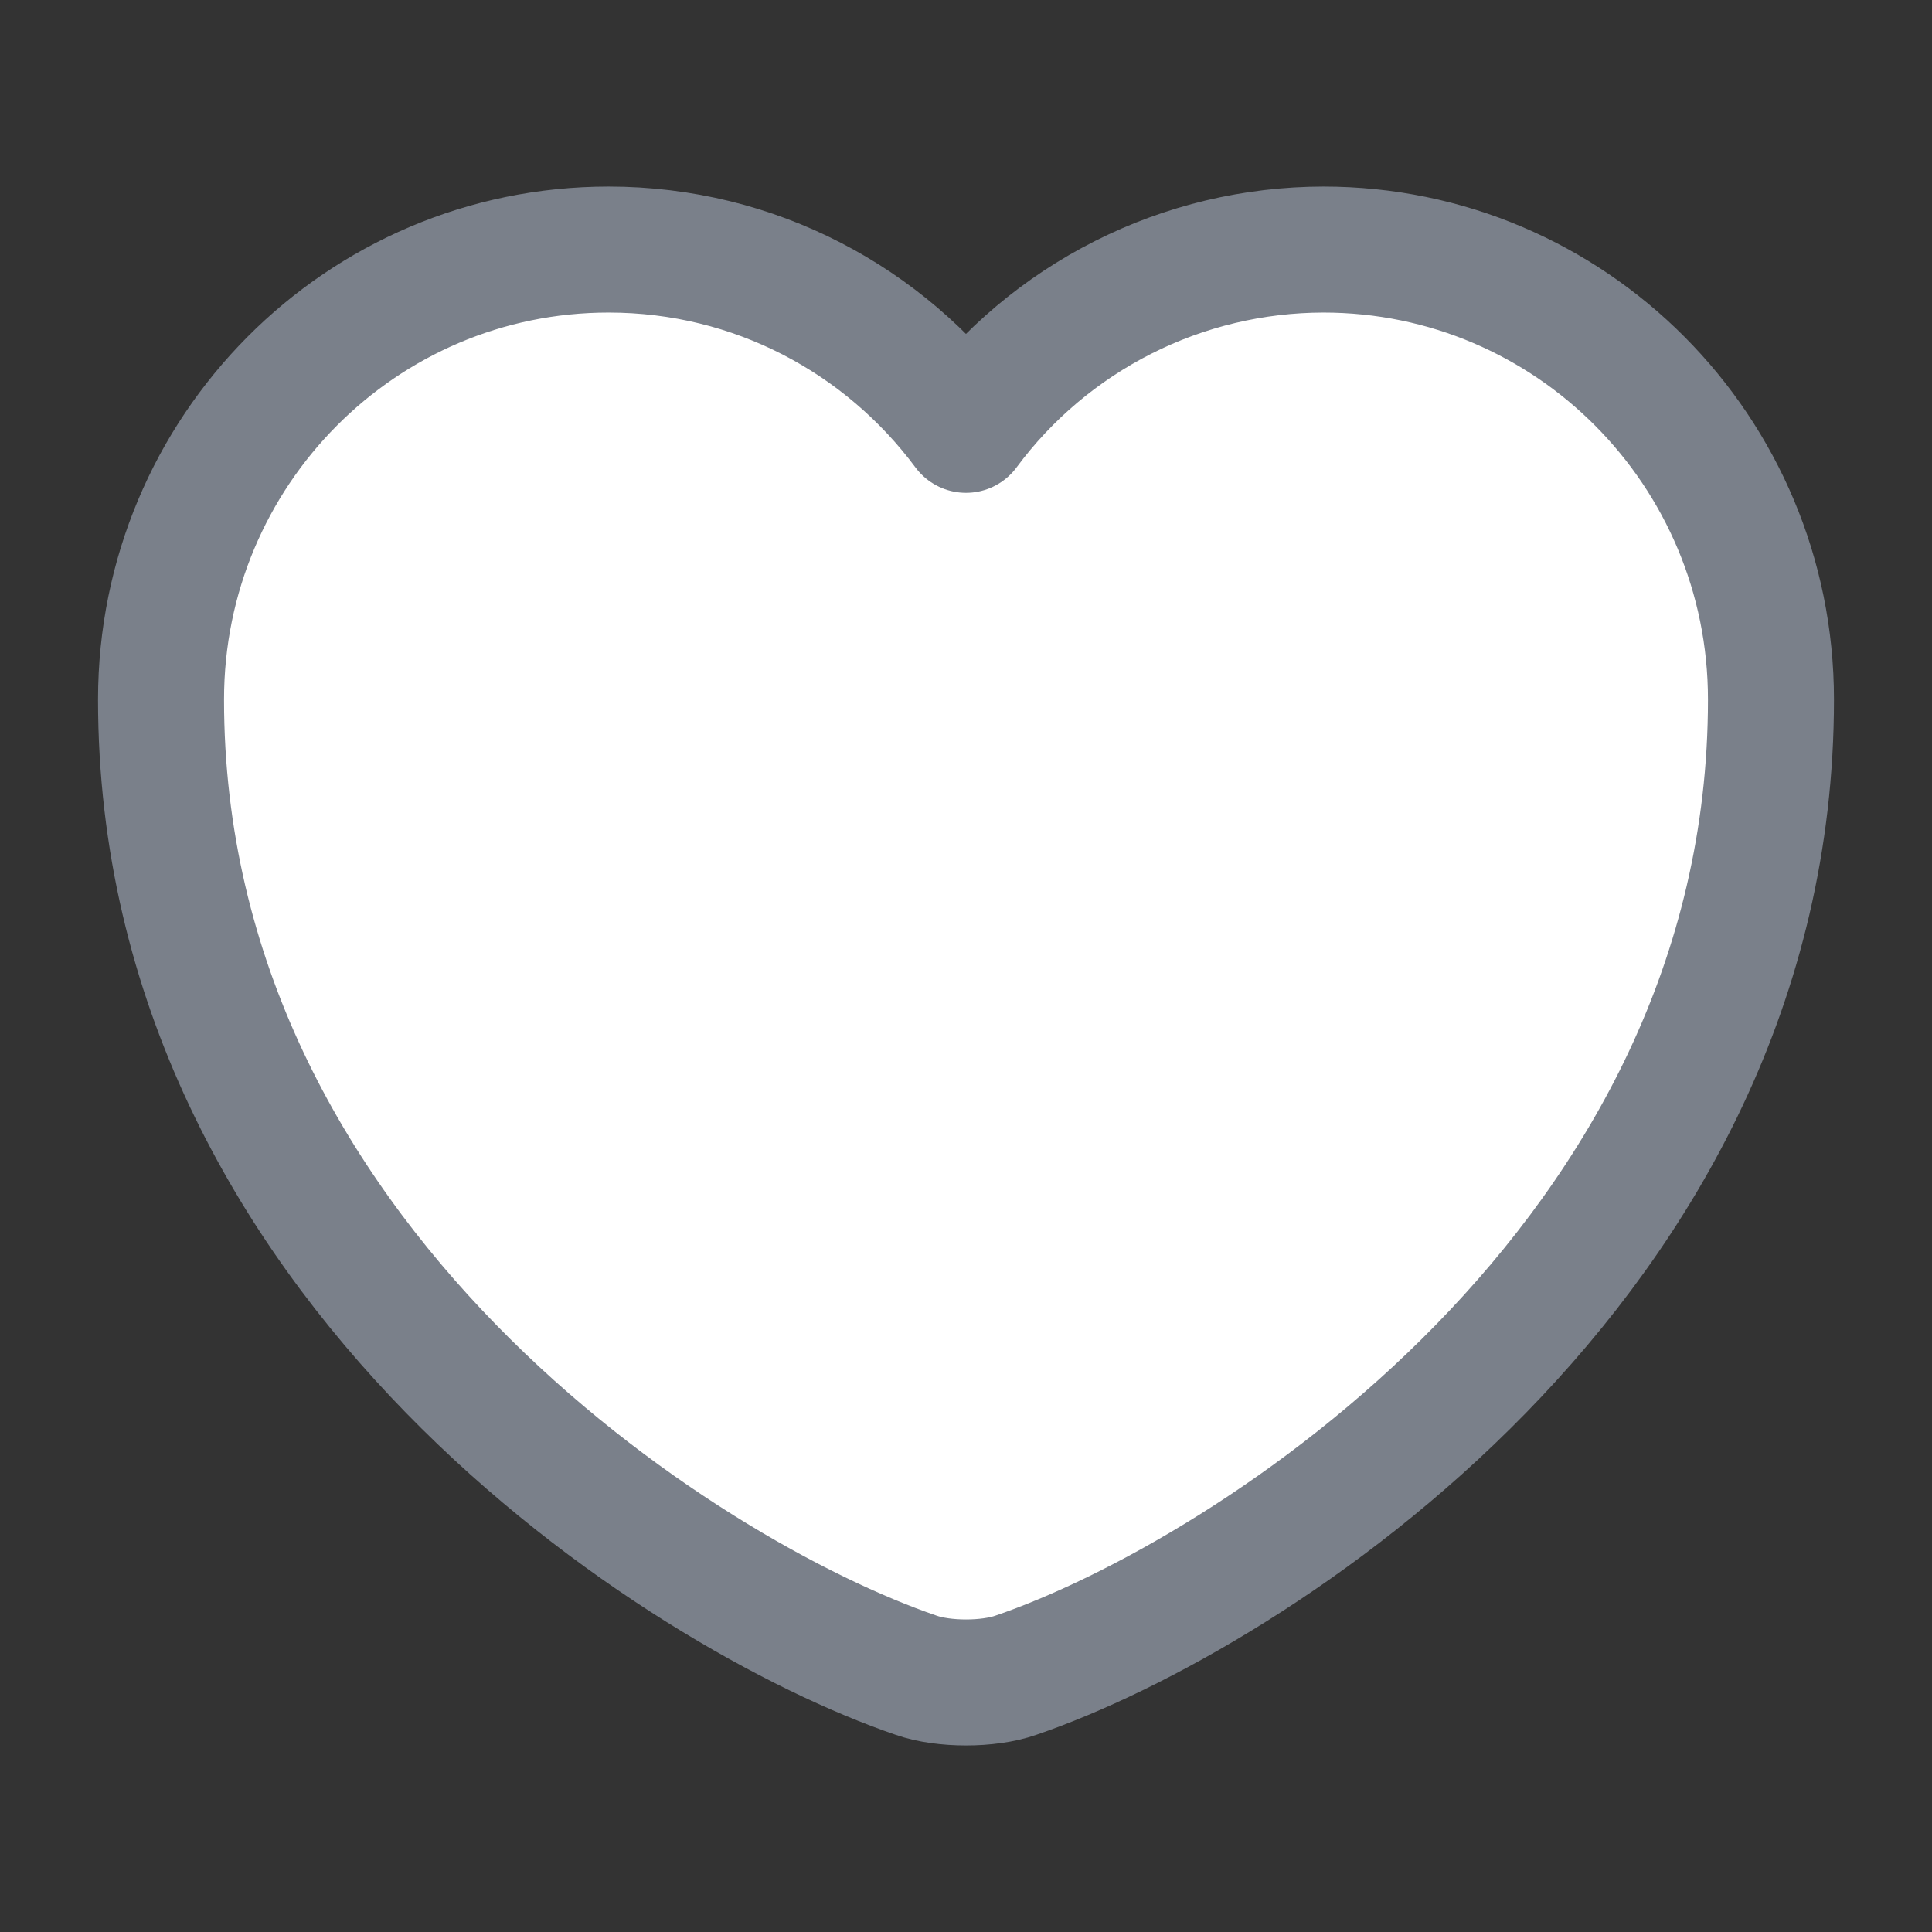 <svg width="23" height="23" viewBox="0 0 23 23" fill="none" xmlns="http://www.w3.org/2000/svg">
<rect x="0" y="0" width="23" height="23" fill="#333333" stroke="none"/>
<path d="M12.094 19.943C11.768 20.058 11.232 20.058 10.906 19.943C8.127 18.994 1.917 15.036 1.917 8.328C1.917 5.367 4.303 2.971 7.245 2.971C8.989 2.971 10.532 3.814 11.5 5.117C11.992 4.452 12.634 3.912 13.373 3.539C14.112 3.166 14.928 2.972 15.755 2.971C18.697 2.971 21.083 5.367 21.083 8.328C21.083 15.036 14.873 18.994 12.094 19.943Z" fill="white" stroke="#7A808A" stroke-width="1.5" stroke-linecap="round" stroke-linejoin="round"/>
</svg>
